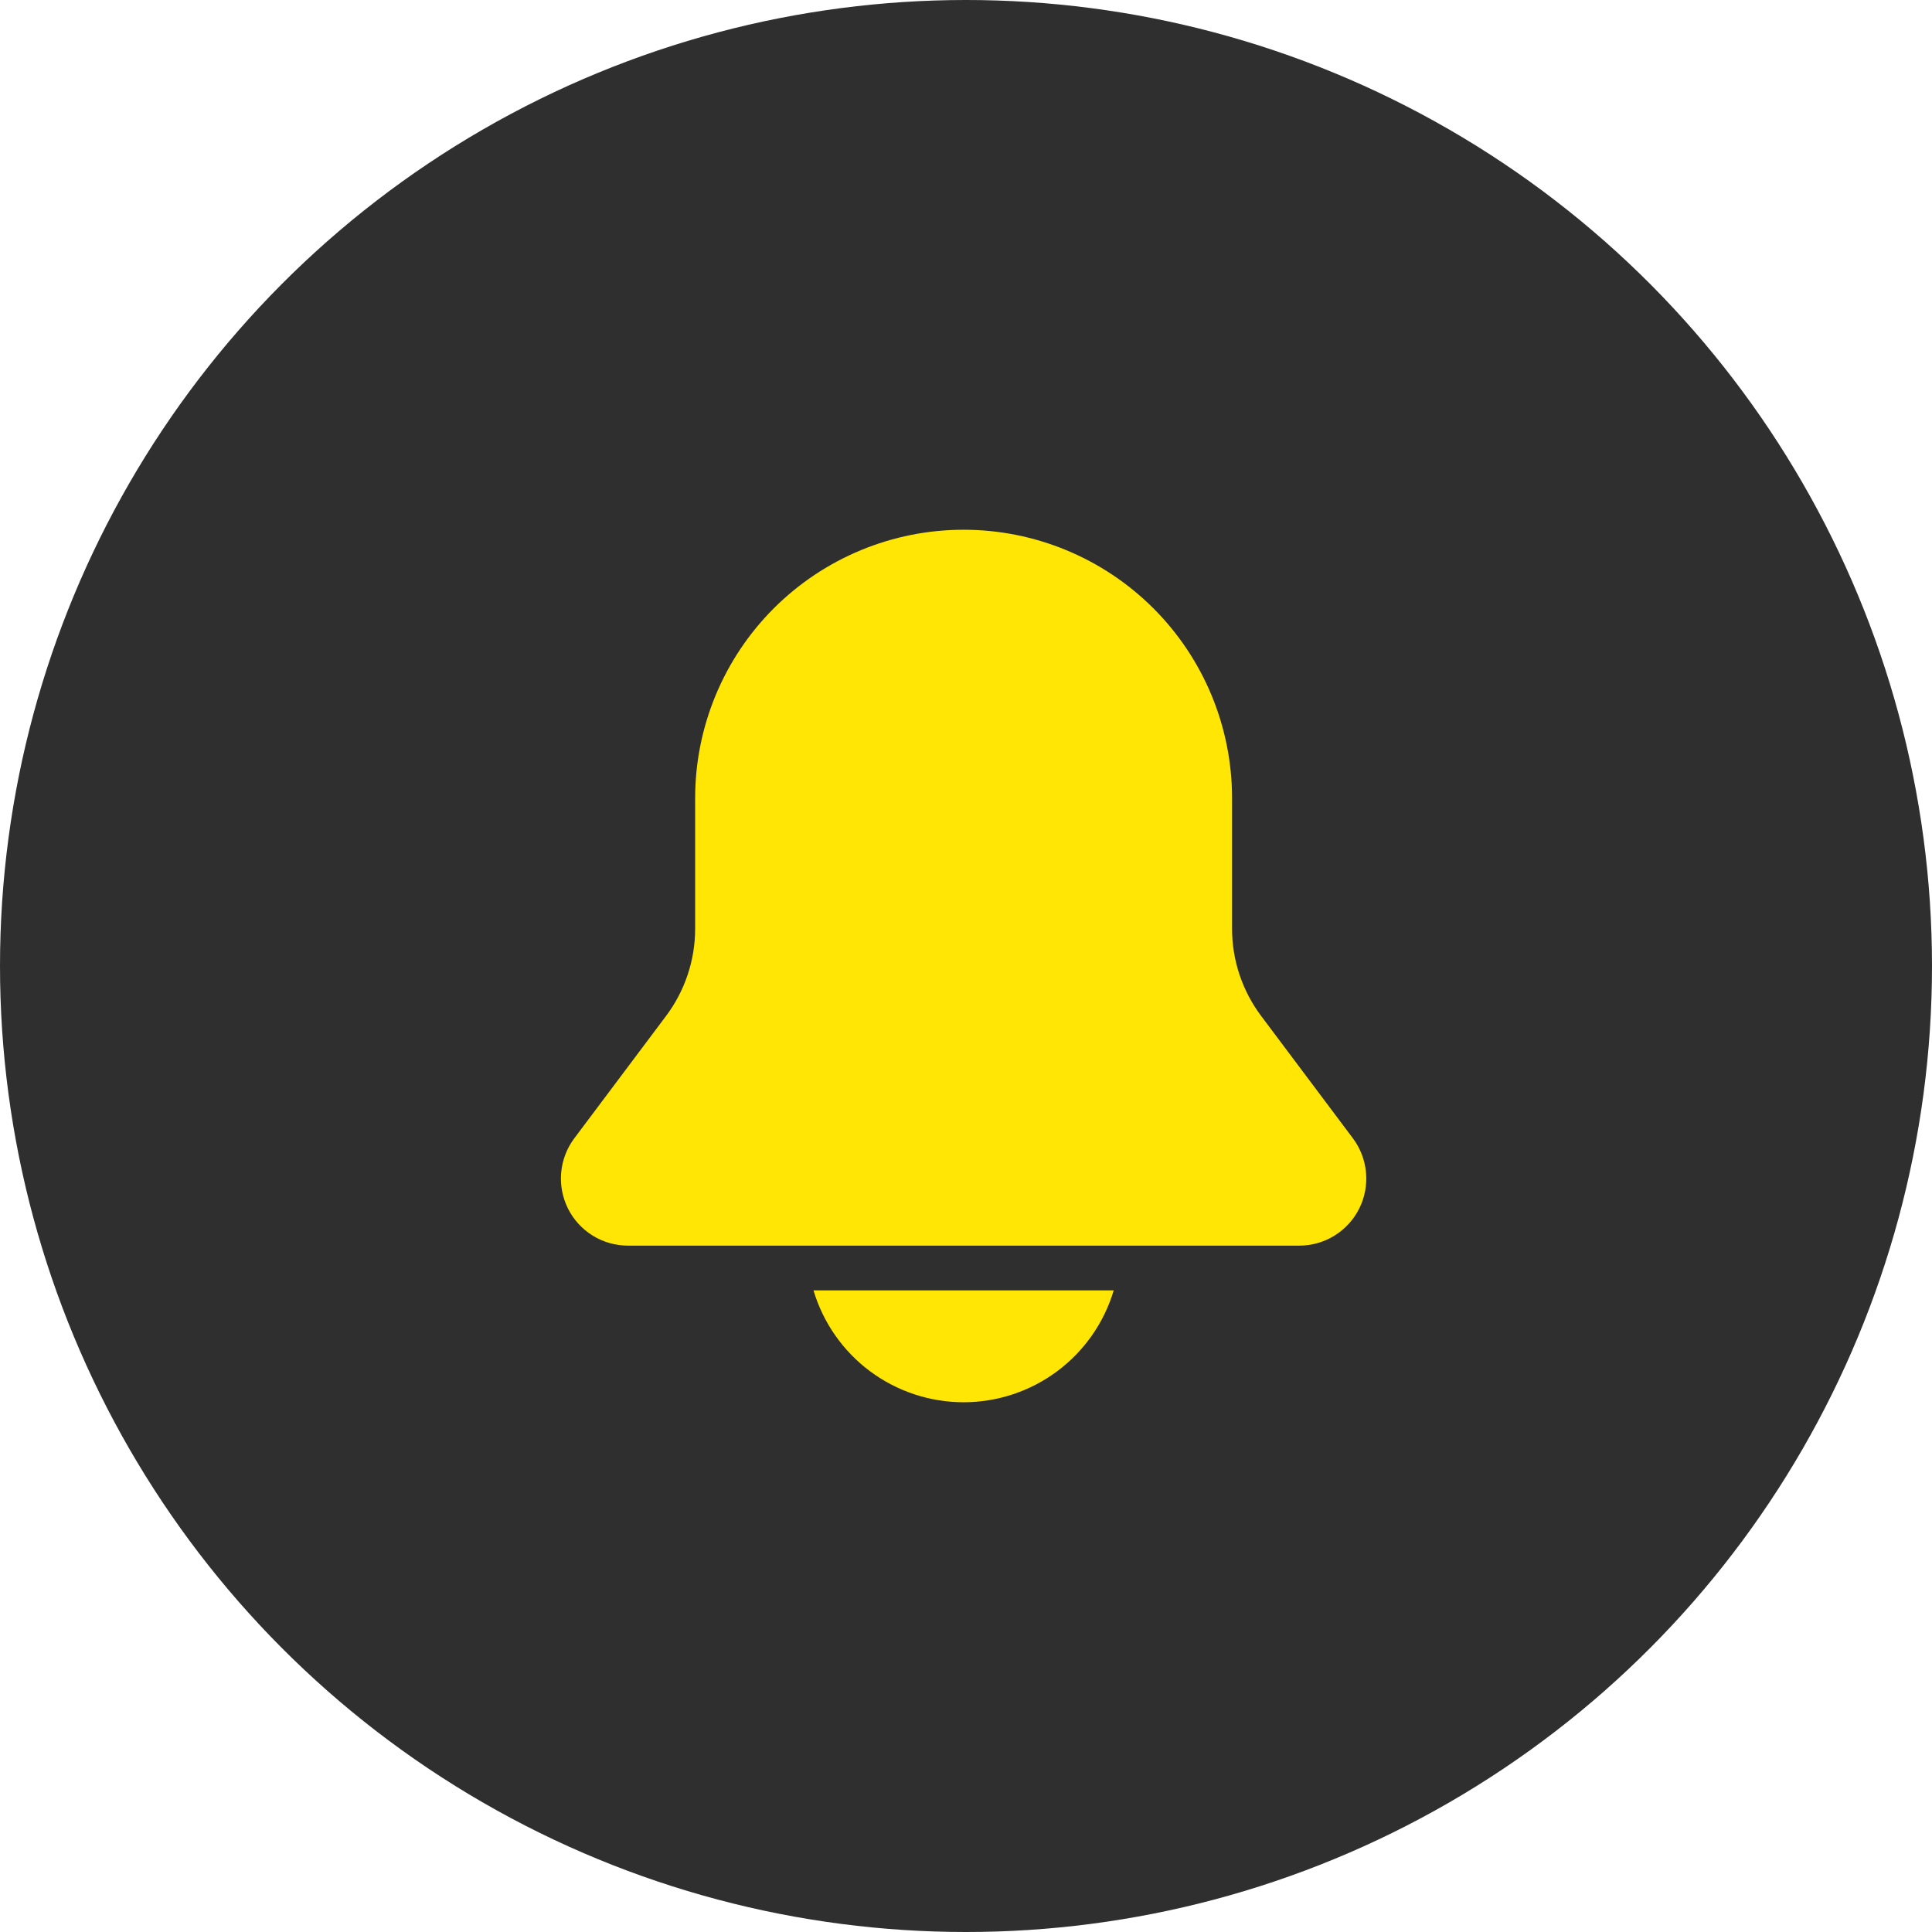 <svg width="62" height="62" viewBox="0 0 62 62" fill="none" xmlns="http://www.w3.org/2000/svg">
<g id="notification">
<circle id="Ellipse 3" cx="31" cy="31" r="31" fill="#2F2F2F"/>
<path id="Vector" d="M22.308 25.615C22.308 23.33 23.215 21.139 24.831 19.523C26.447 17.908 28.638 17 30.923 17C33.208 17 35.399 17.908 37.015 19.523C38.631 21.139 39.538 23.33 39.538 25.615V29.804C39.538 30.813 39.866 31.796 40.472 32.604L43.415 36.528C43.655 36.848 43.801 37.229 43.837 37.627C43.873 38.026 43.798 38.426 43.619 38.784C43.44 39.142 43.165 39.442 42.825 39.653C42.484 39.863 42.092 39.974 41.692 39.974H20.154C19.754 39.974 19.362 39.863 19.021 39.653C18.681 39.442 18.406 39.142 18.227 38.784C18.049 38.426 17.973 38.026 18.009 37.627C18.045 37.229 18.191 36.848 18.431 36.528L21.374 32.604C21.98 31.796 22.308 30.814 22.308 29.804V25.615ZM30.923 45C29.841 45 28.787 44.65 27.919 44.004C27.051 43.357 26.415 42.447 26.106 41.41H35.74C35.431 42.447 34.795 43.357 33.927 44.004C33.059 44.65 32.005 45 30.923 45Z" fill="#FFE605"/>
</g>
</svg>
